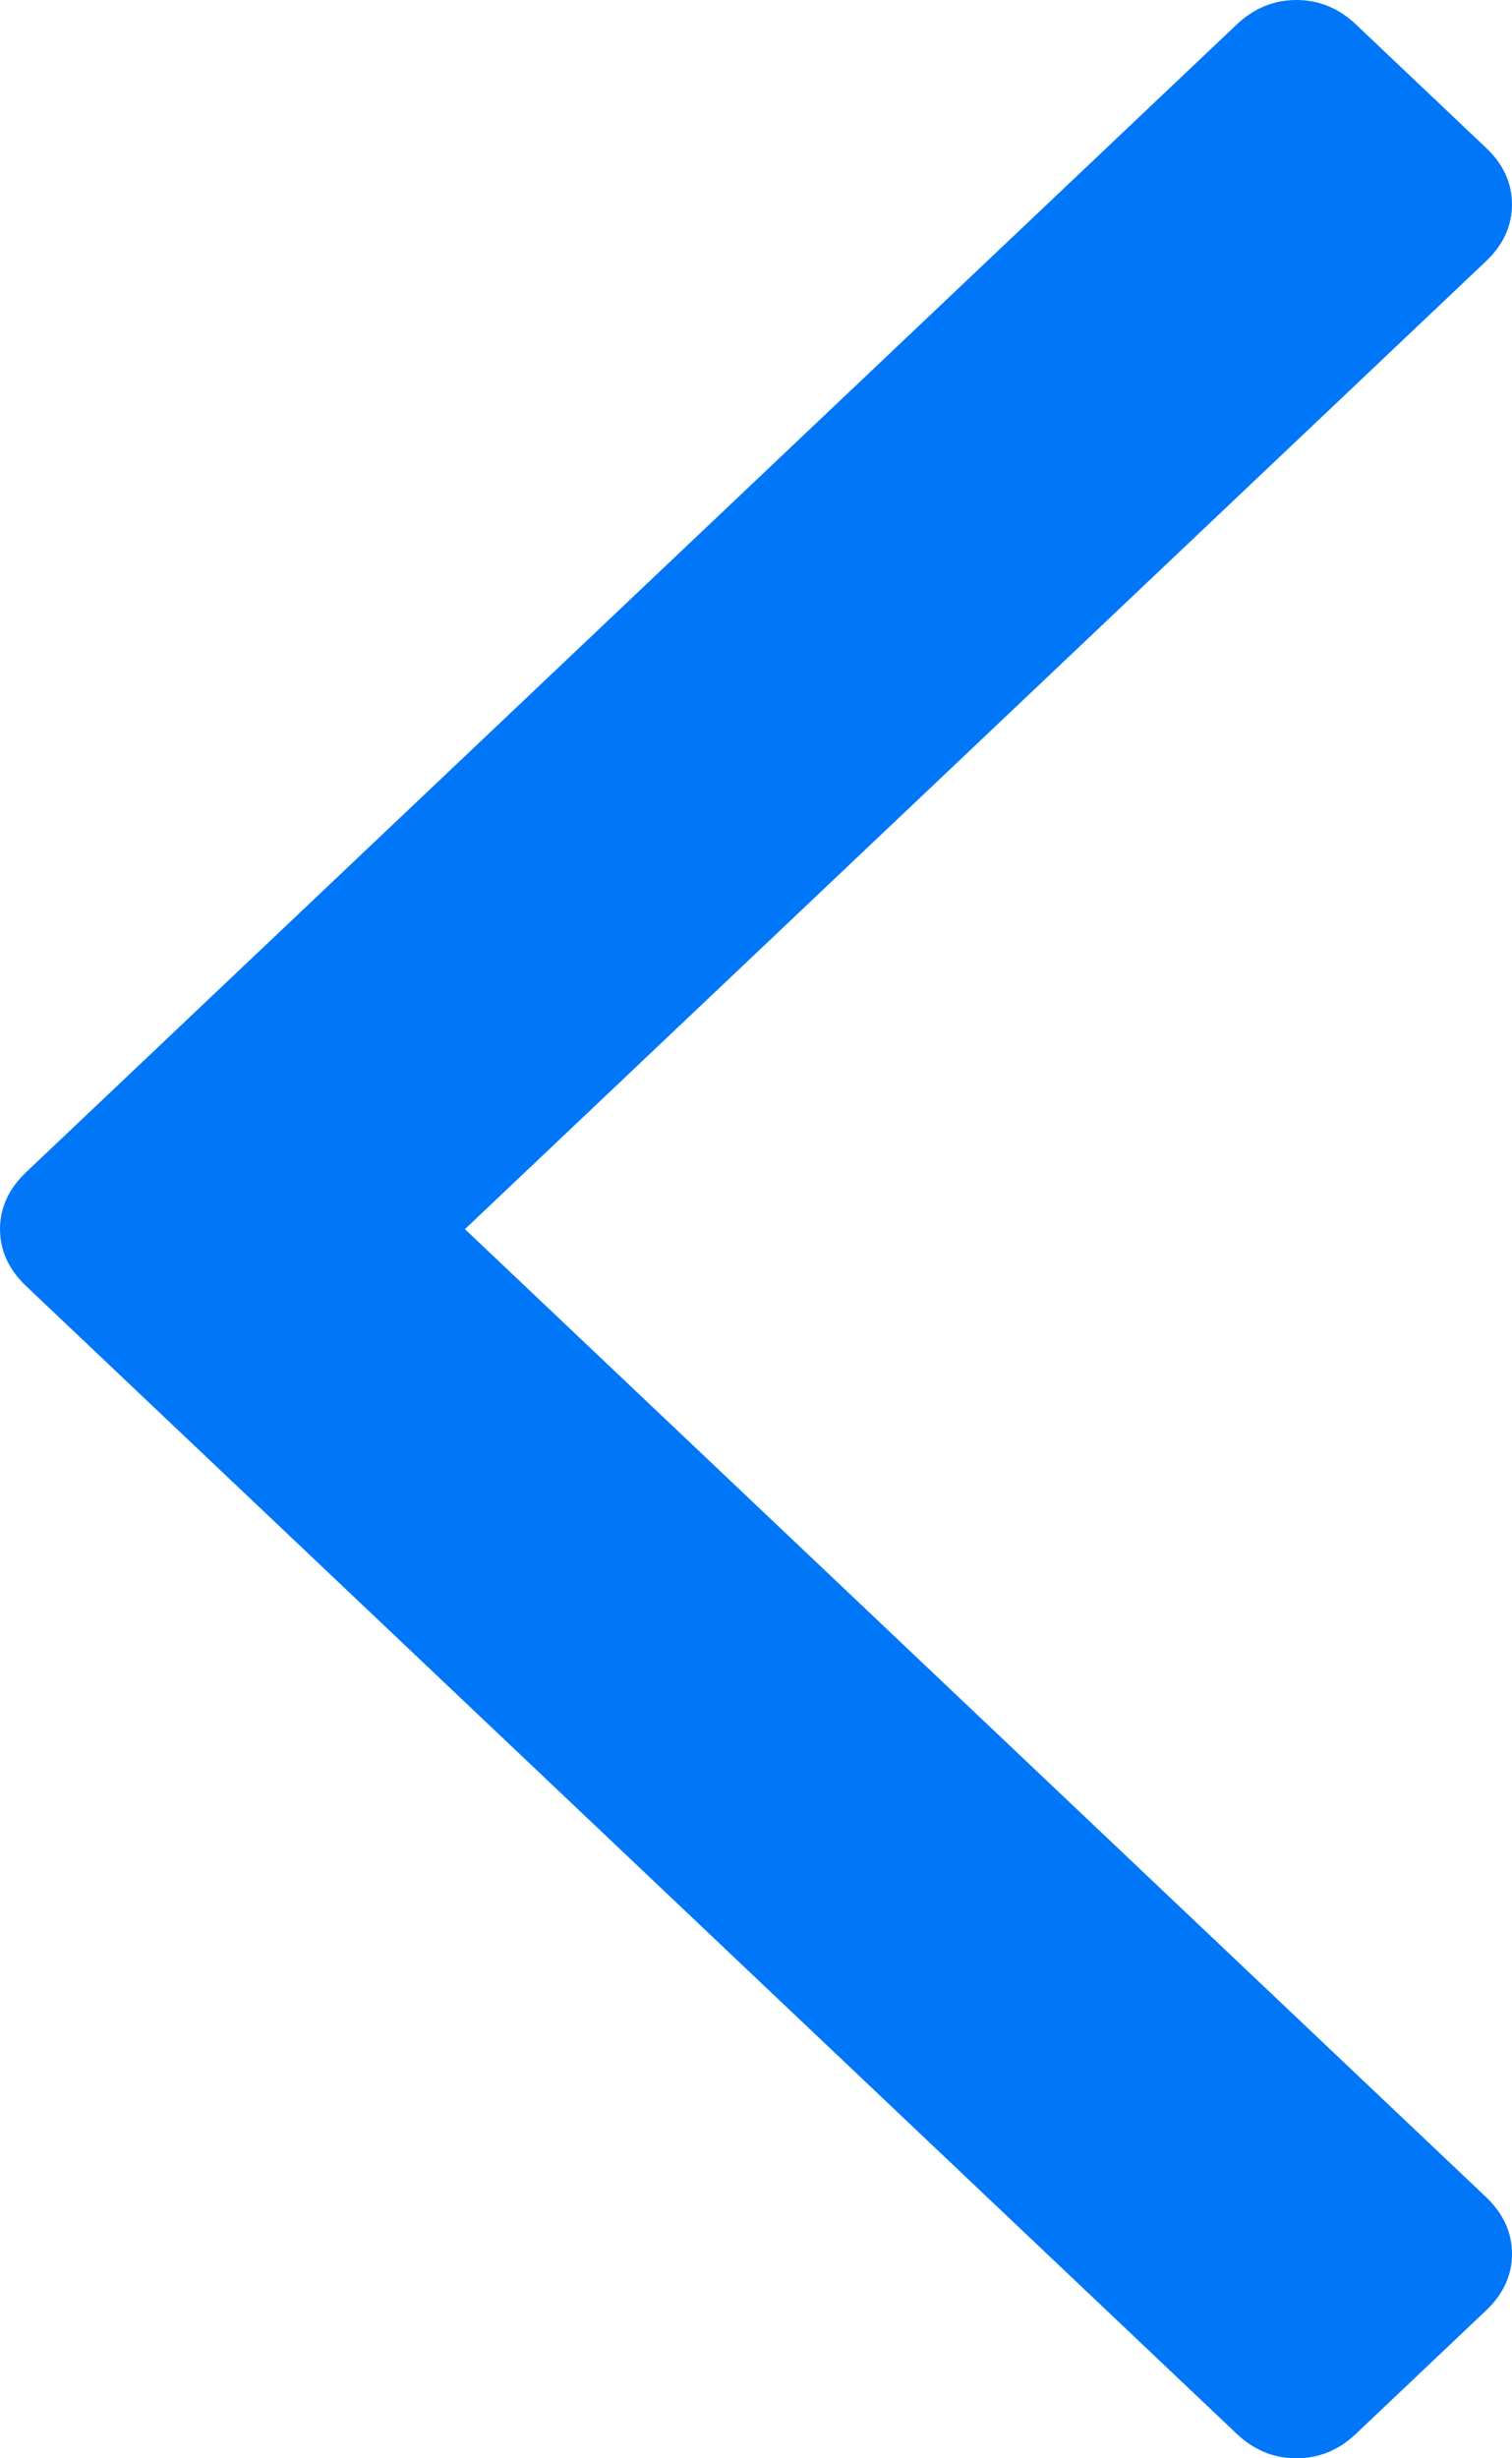 ﻿<?xml version="1.0" encoding="utf-8"?>
<svg version="1.1" xmlns:xlink="http://www.w3.org/1999/xlink" width="8px" height="13px" xmlns="http://www.w3.org/2000/svg">
  <g transform="matrix(1 0 0 1 -15 -57 )">
    <path d="M 7.863 0.782  C 7.954 0.868  8 0.968  8 1.081  C 8 1.194  7.954 1.294  7.863 1.381  L 2.46 6.5  L 7.863 11.619  C 7.954 11.706  8 11.806  8 11.919  C 8 12.032  7.954 12.132  7.863 12.218  L 7.175 12.87  C 7.084 12.957  6.978 13  6.859 13  C 6.74 13  6.635 12.957  6.543 12.87  L 0.137 6.8  C 0.046 6.713  0 6.613  0 6.5  C 0 6.387  0.046 6.287  0.137 6.2  L 6.543 0.13  C 6.635 0.043  6.74 0  6.859 0  C 6.978 0  7.084 0.043  7.175 0.13  L 7.863 0.782  Z " fill-rule="nonzero" fill="#0077f9" stroke="none" transform="matrix(1 0 0 1 15 57 )" />
  </g>
</svg>